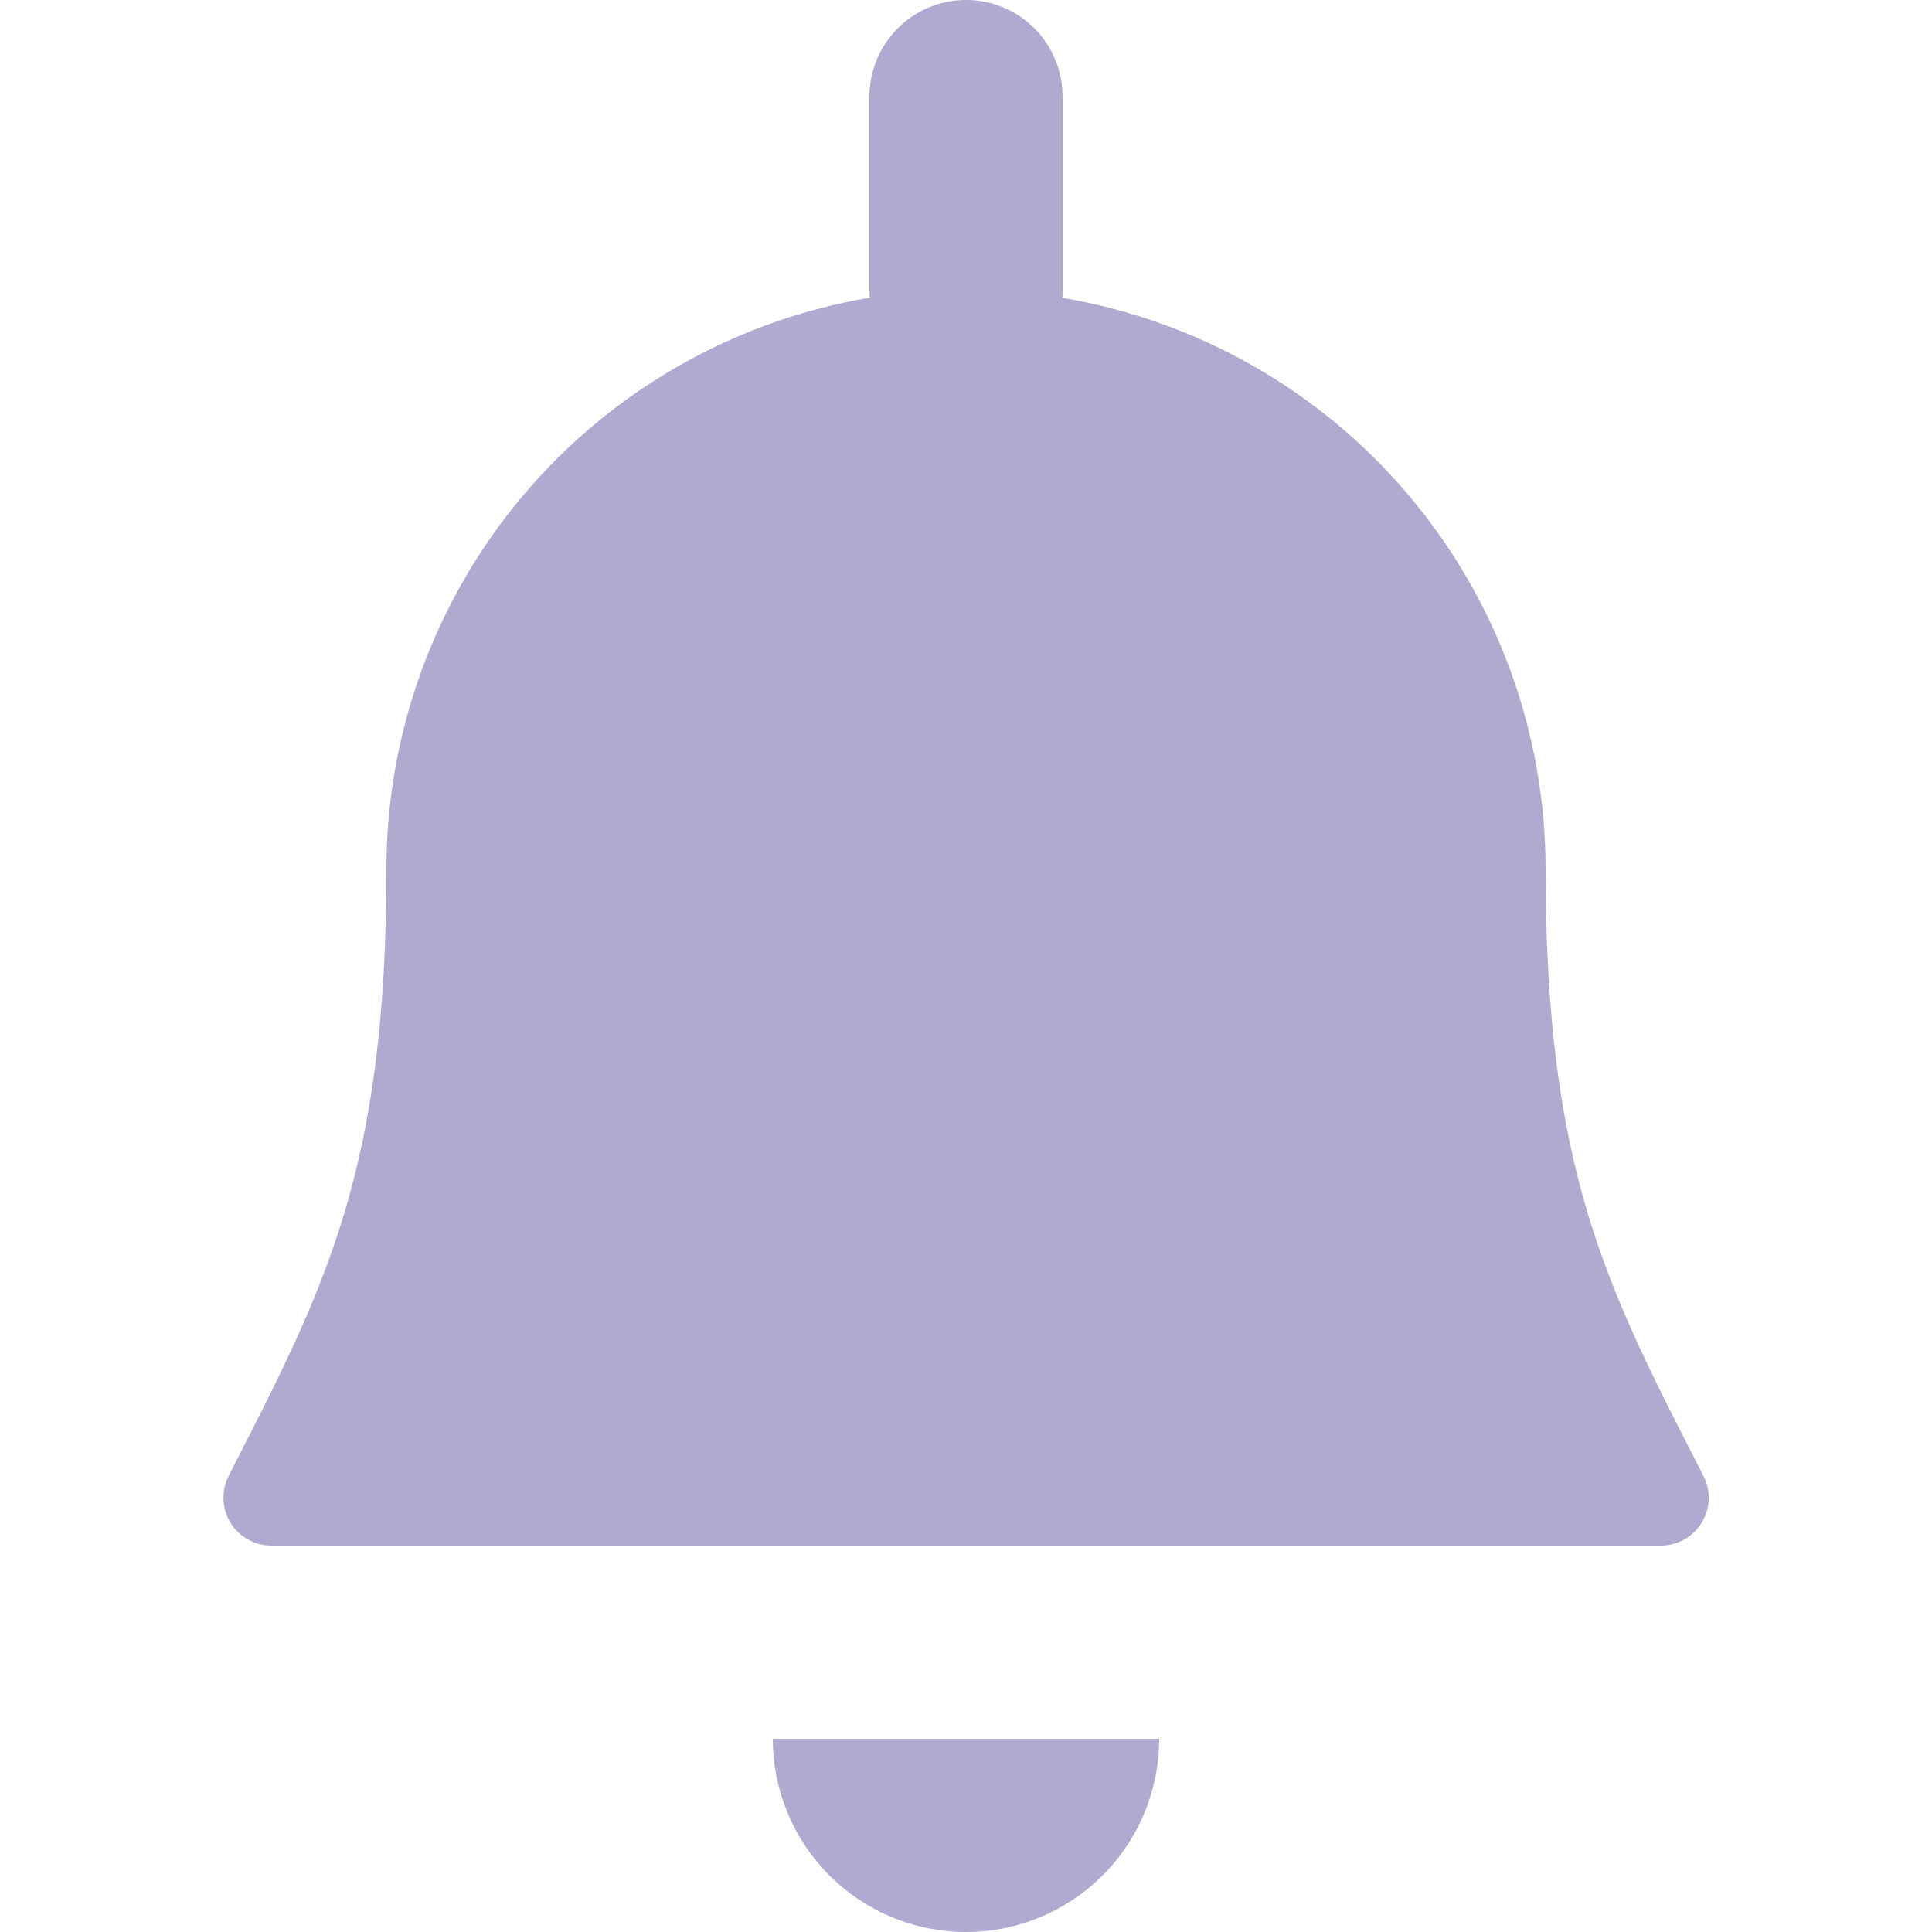 <svg width="24" height="24" viewBox="0 0 24 24" fill="none" xmlns="http://www.w3.org/2000/svg">
<g id="NotificationMajor (1) 1">
<path id="Vector" d="M12 0C12.319 0 12.624 0.126 12.849 0.351C13.074 0.577 13.2 0.882 13.2 1.2V3.638L13.199 3.664L13.197 3.7C14.875 3.983 16.399 4.851 17.498 6.151C18.597 7.451 19.2 9.098 19.2 10.8C19.2 14.512 19.95 15.974 21.119 18.252L21.16 18.334C21.364 18.73 21.076 19.2 20.63 19.2H3.371C3.269 19.2 3.169 19.174 3.08 19.124C2.991 19.074 2.916 19.003 2.863 18.916C2.81 18.829 2.78 18.729 2.776 18.628C2.772 18.526 2.794 18.424 2.841 18.334L2.882 18.252C4.05 15.974 4.8 14.512 4.8 10.8C4.8 9.098 5.403 7.45 6.502 6.15C7.601 4.85 9.125 3.982 10.804 3.698L10.802 3.65C10.801 3.634 10.8 3.617 10.8 3.6V1.2C10.8 0.882 10.927 0.577 11.152 0.351C11.377 0.126 11.682 0 12 0V0ZM14.4 21.6C14.4 22.236 14.148 22.847 13.697 23.297C13.247 23.747 12.637 24 12 24C11.364 24 10.753 23.747 10.303 23.297C9.853 22.847 9.6 22.236 9.6 21.6H14.4Z" fill="#B0AAD0"/>
</g>
</svg>
